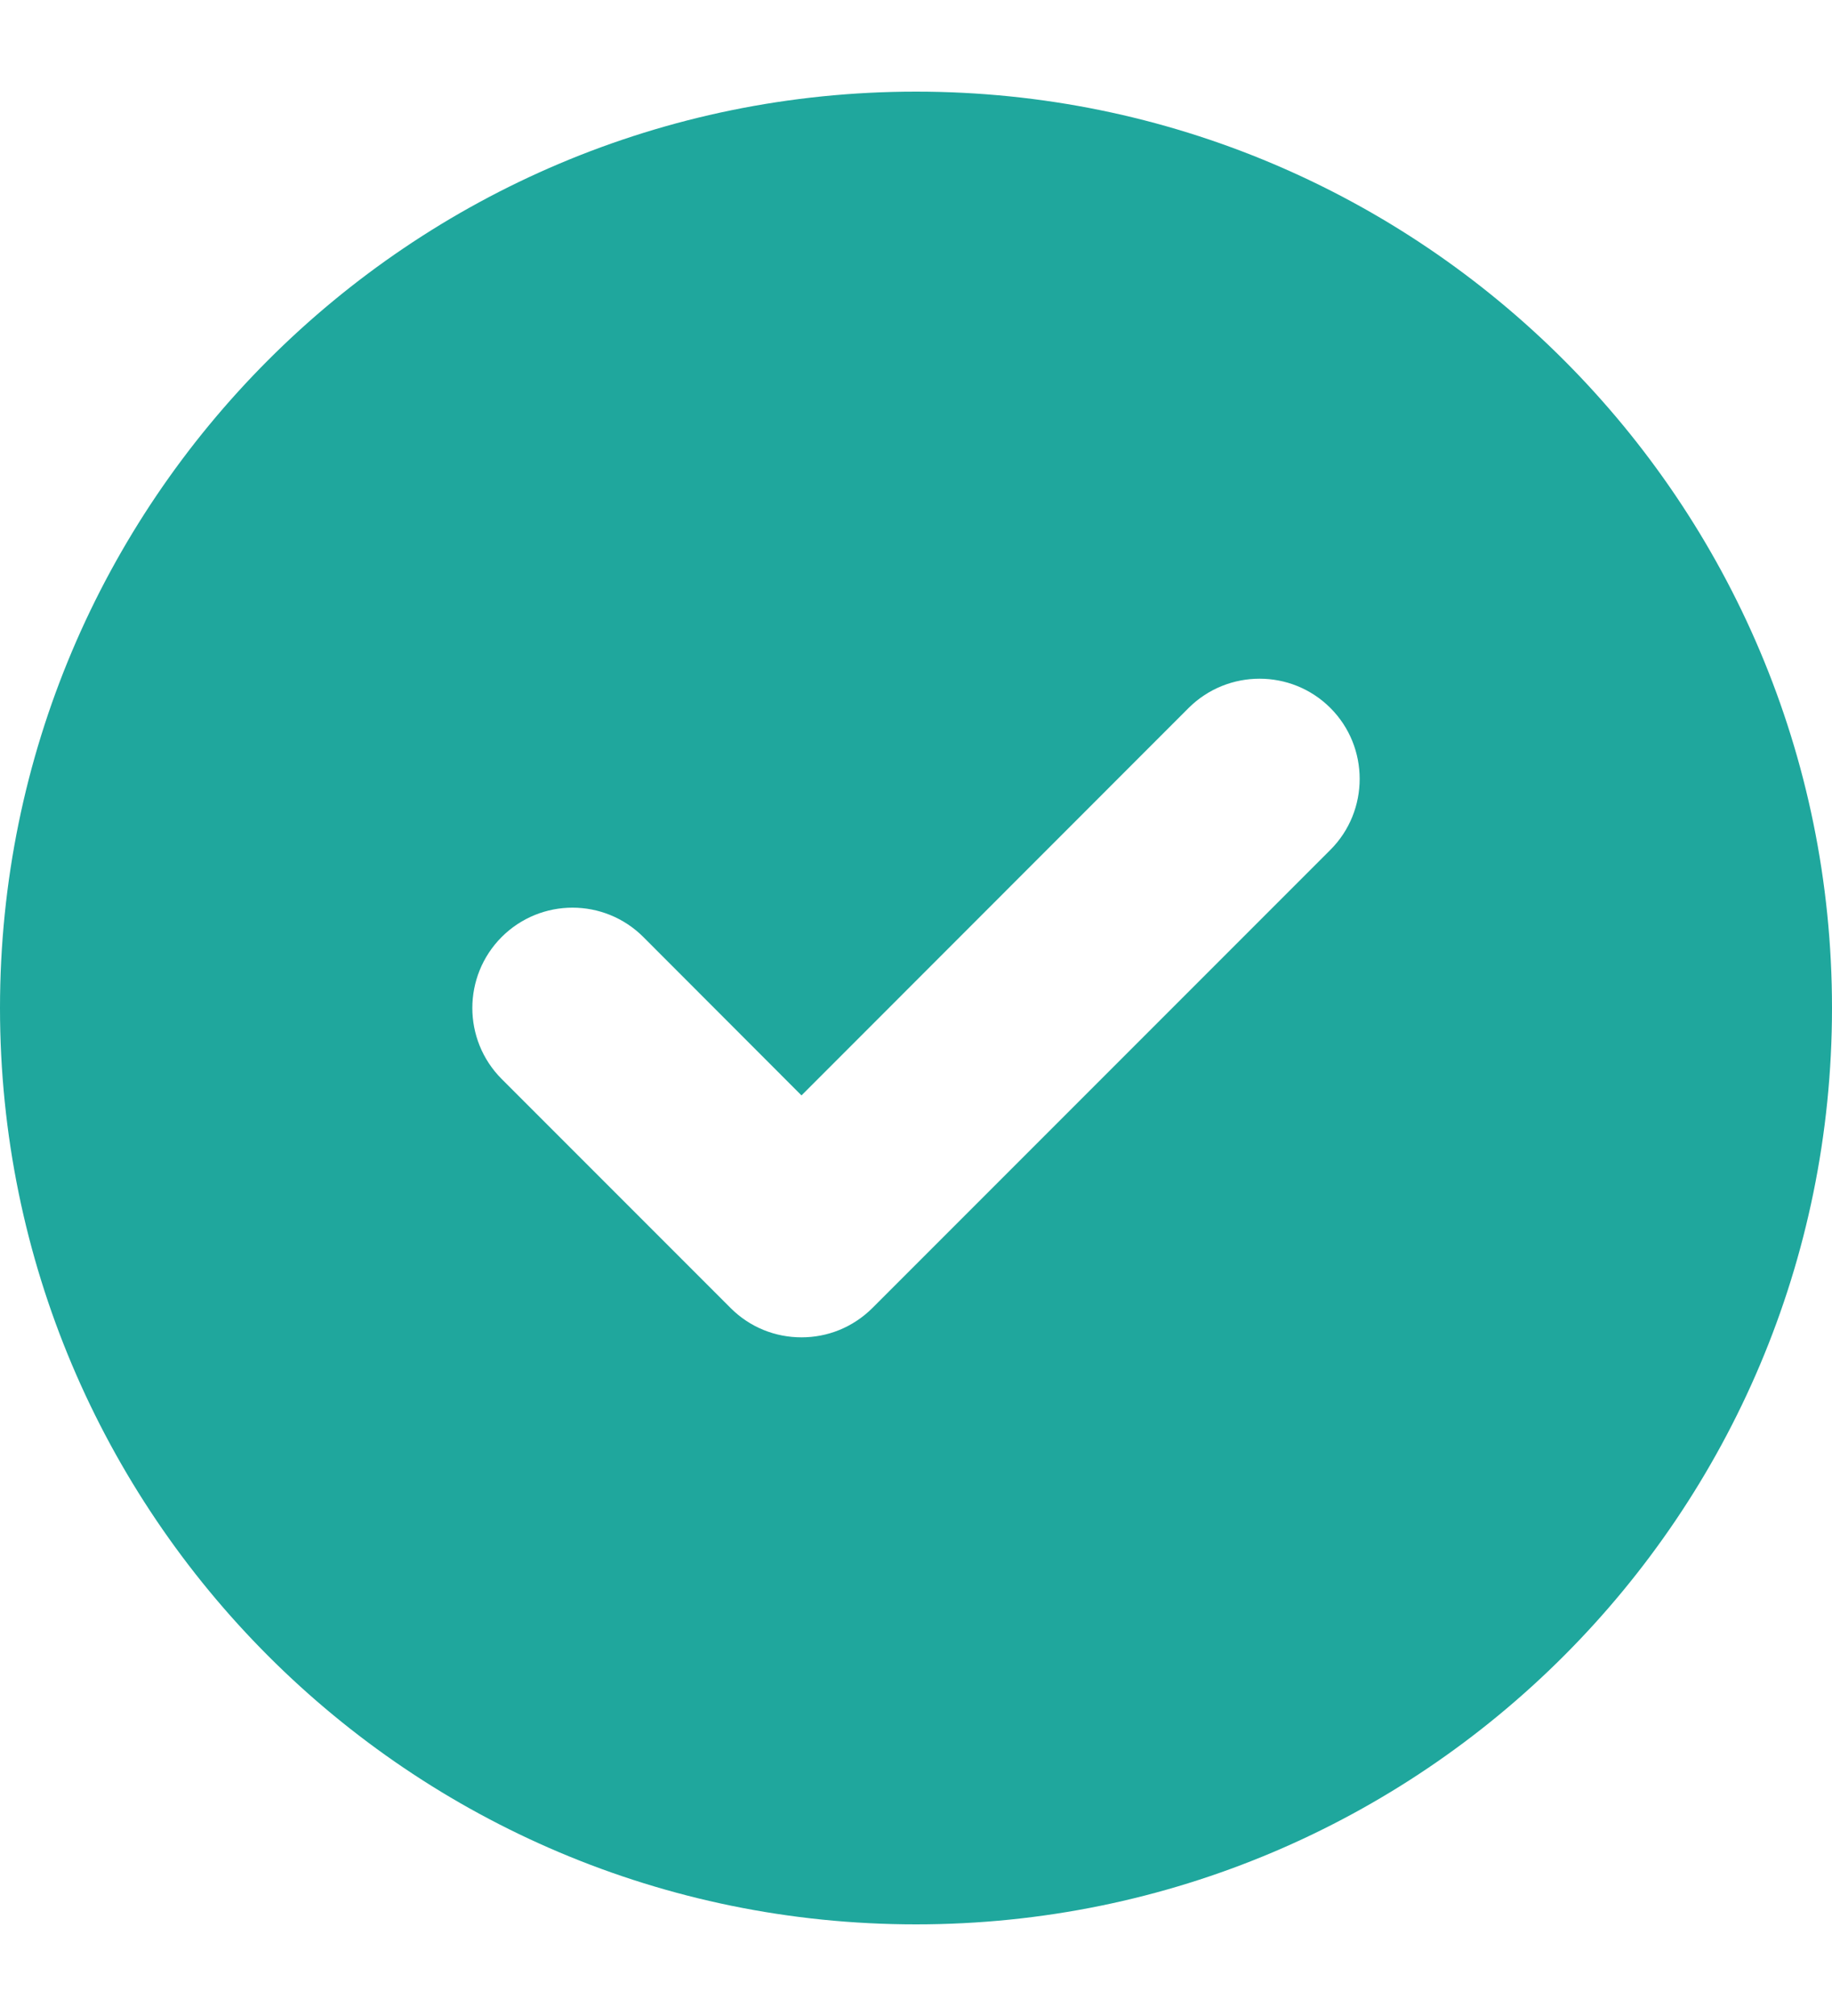 <svg width="10" height="11" viewBox="0 0 10 11" fill="none" xmlns="http://www.w3.org/2000/svg">
<path d="M5 0.5C2.238 0.5 0 2.738 0 5.5C0 8.262 2.238 10.5 5 10.5C7.762 10.5 10 8.262 10 5.5C10 2.738 7.762 0.5 5 0.5ZM7.262 4.637L4.762 7.137C4.654 7.244 4.516 7.297 4.375 7.297C4.234 7.297 4.095 7.244 3.988 7.137L2.738 5.887C2.525 5.673 2.525 5.327 2.738 5.113C2.952 4.899 3.298 4.899 3.512 5.113L4.375 5.977L6.488 3.863C6.702 3.65 7.049 3.65 7.262 3.863C7.475 4.076 7.475 4.424 7.262 4.637Z" fill="#1FA79D"/>
</svg>

